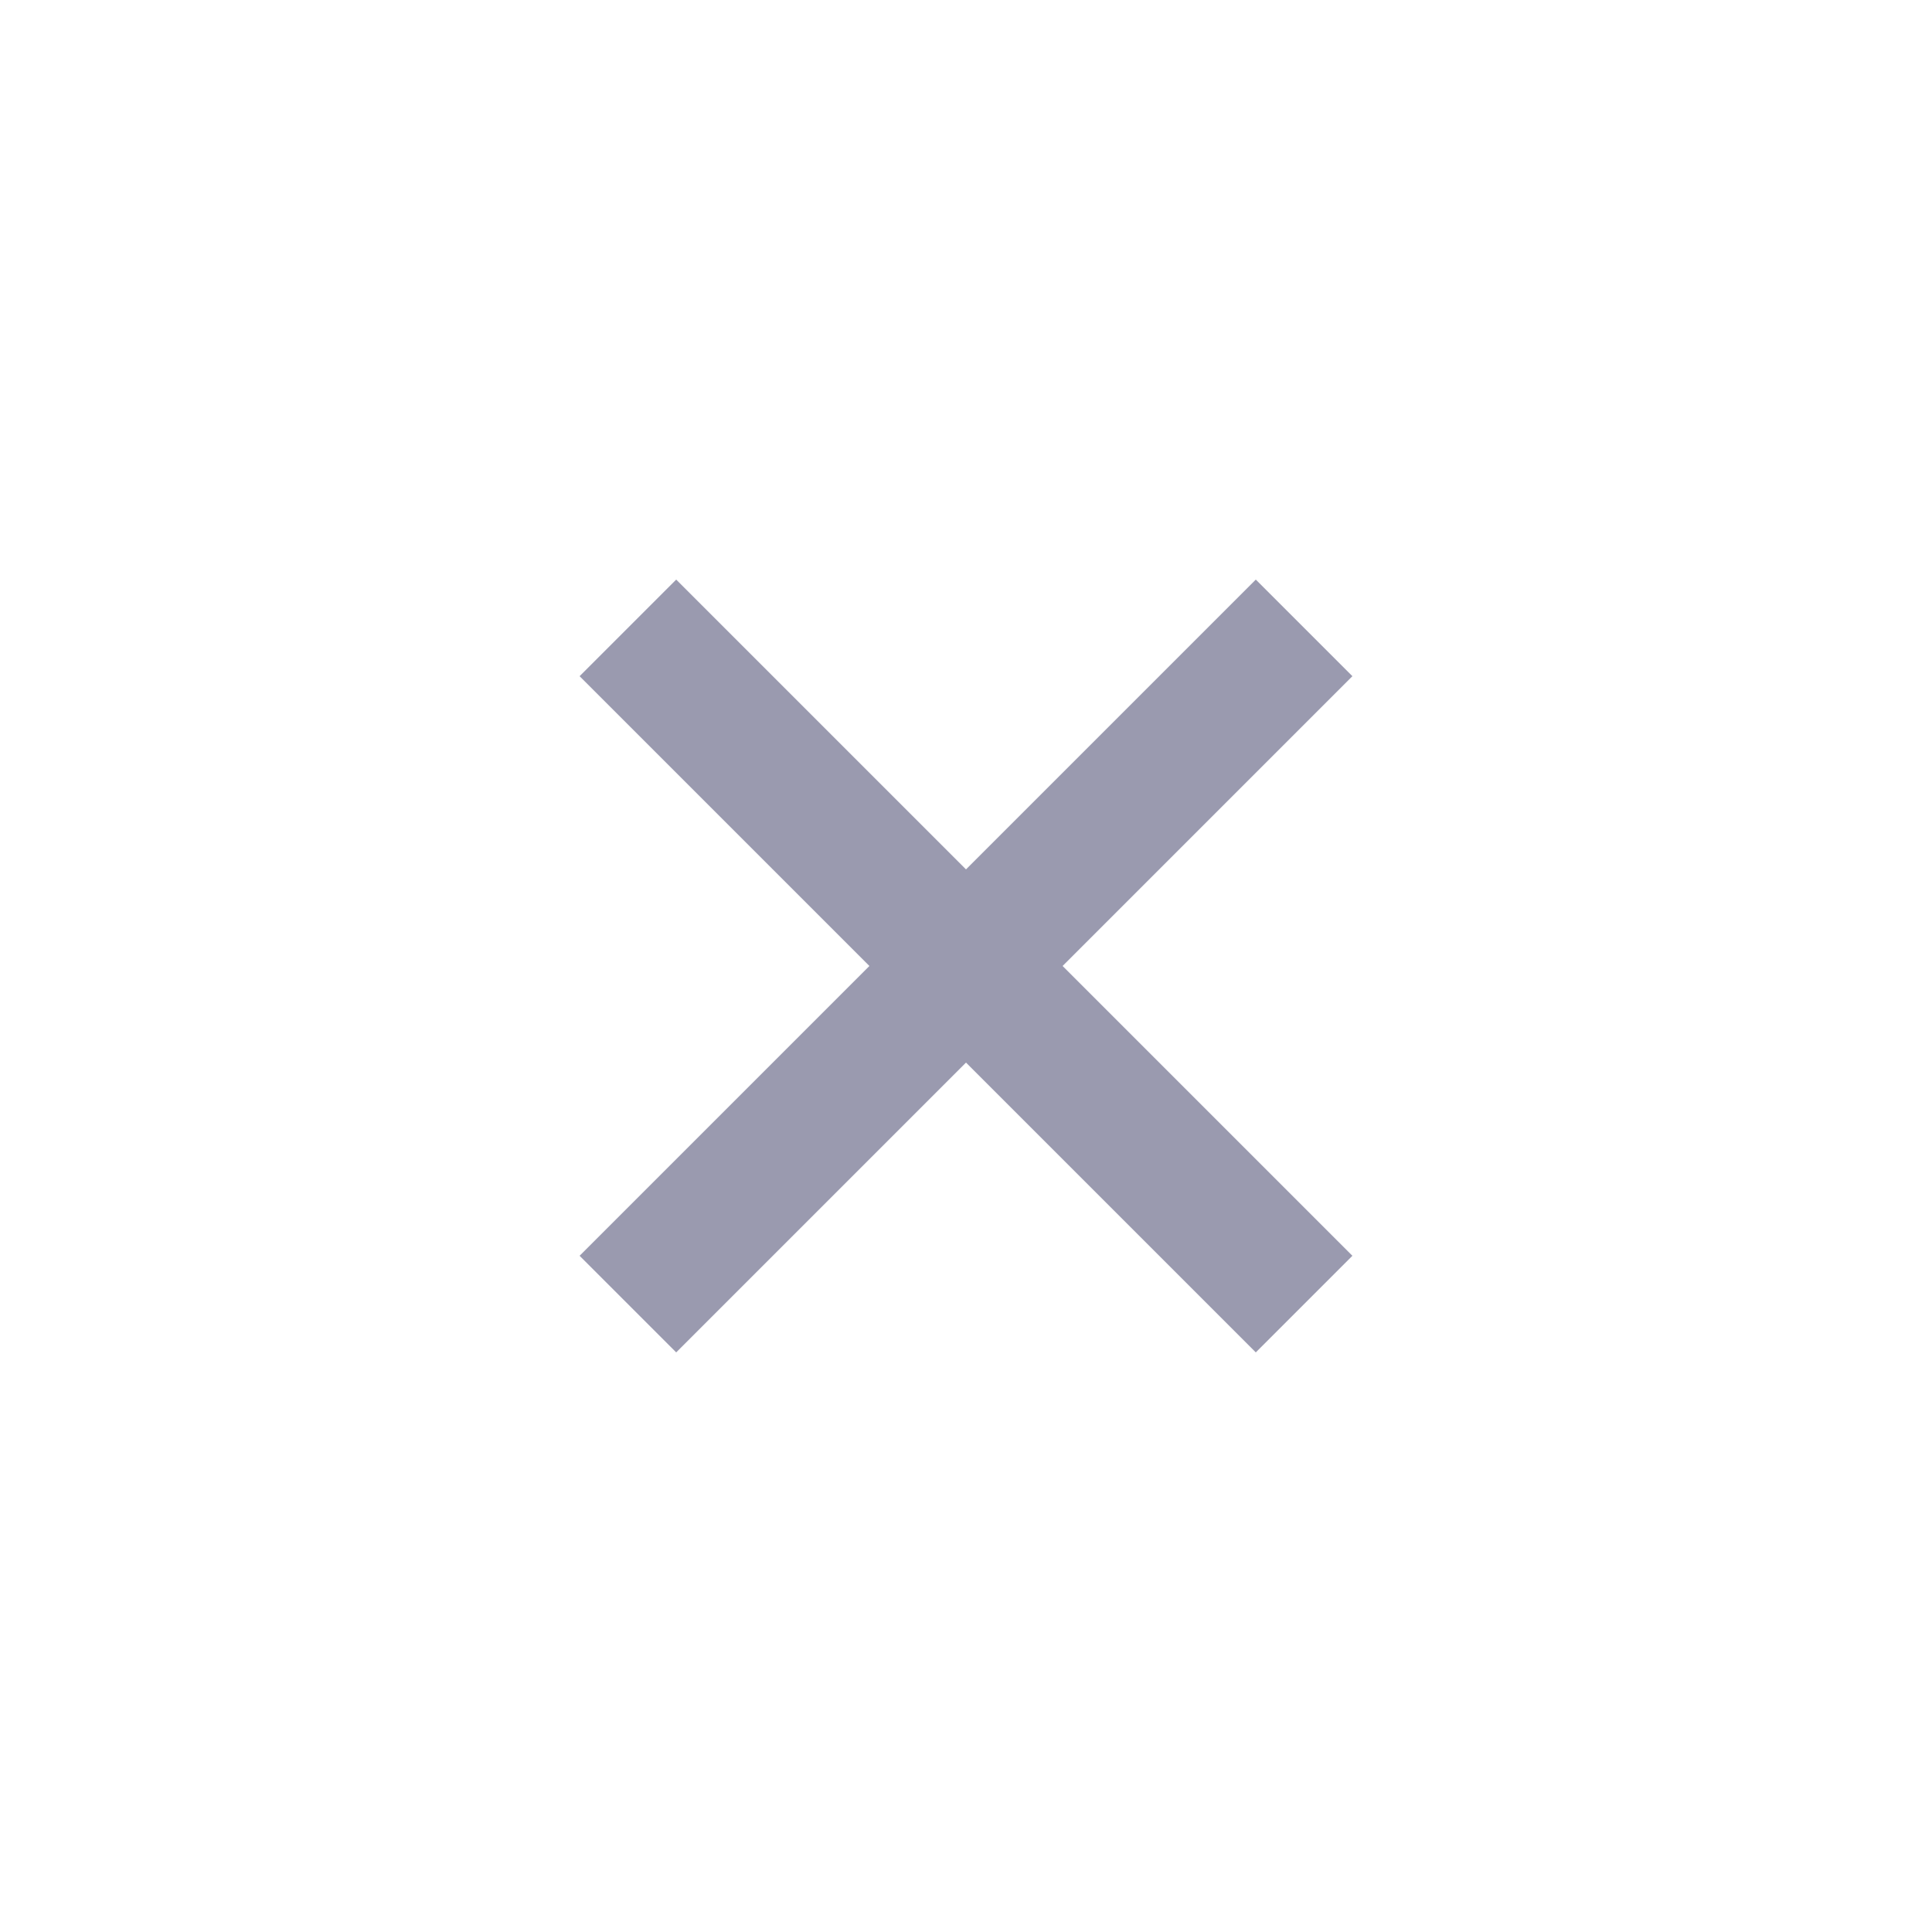 <svg width="16" height="16" viewBox="0 0 16 16" fill="none" xmlns="http://www.w3.org/2000/svg">
<path d="M7.2 8L4.8 10.4L5.6 11.2L8 8.8L10.4 11.2L11.2 10.4L8.8 8L11.2 5.6L10.4 4.8L8 7.2L5.6 4.8L4.8 5.6L7.2 8Z" fill="#9A9AAF"/>
</svg>
